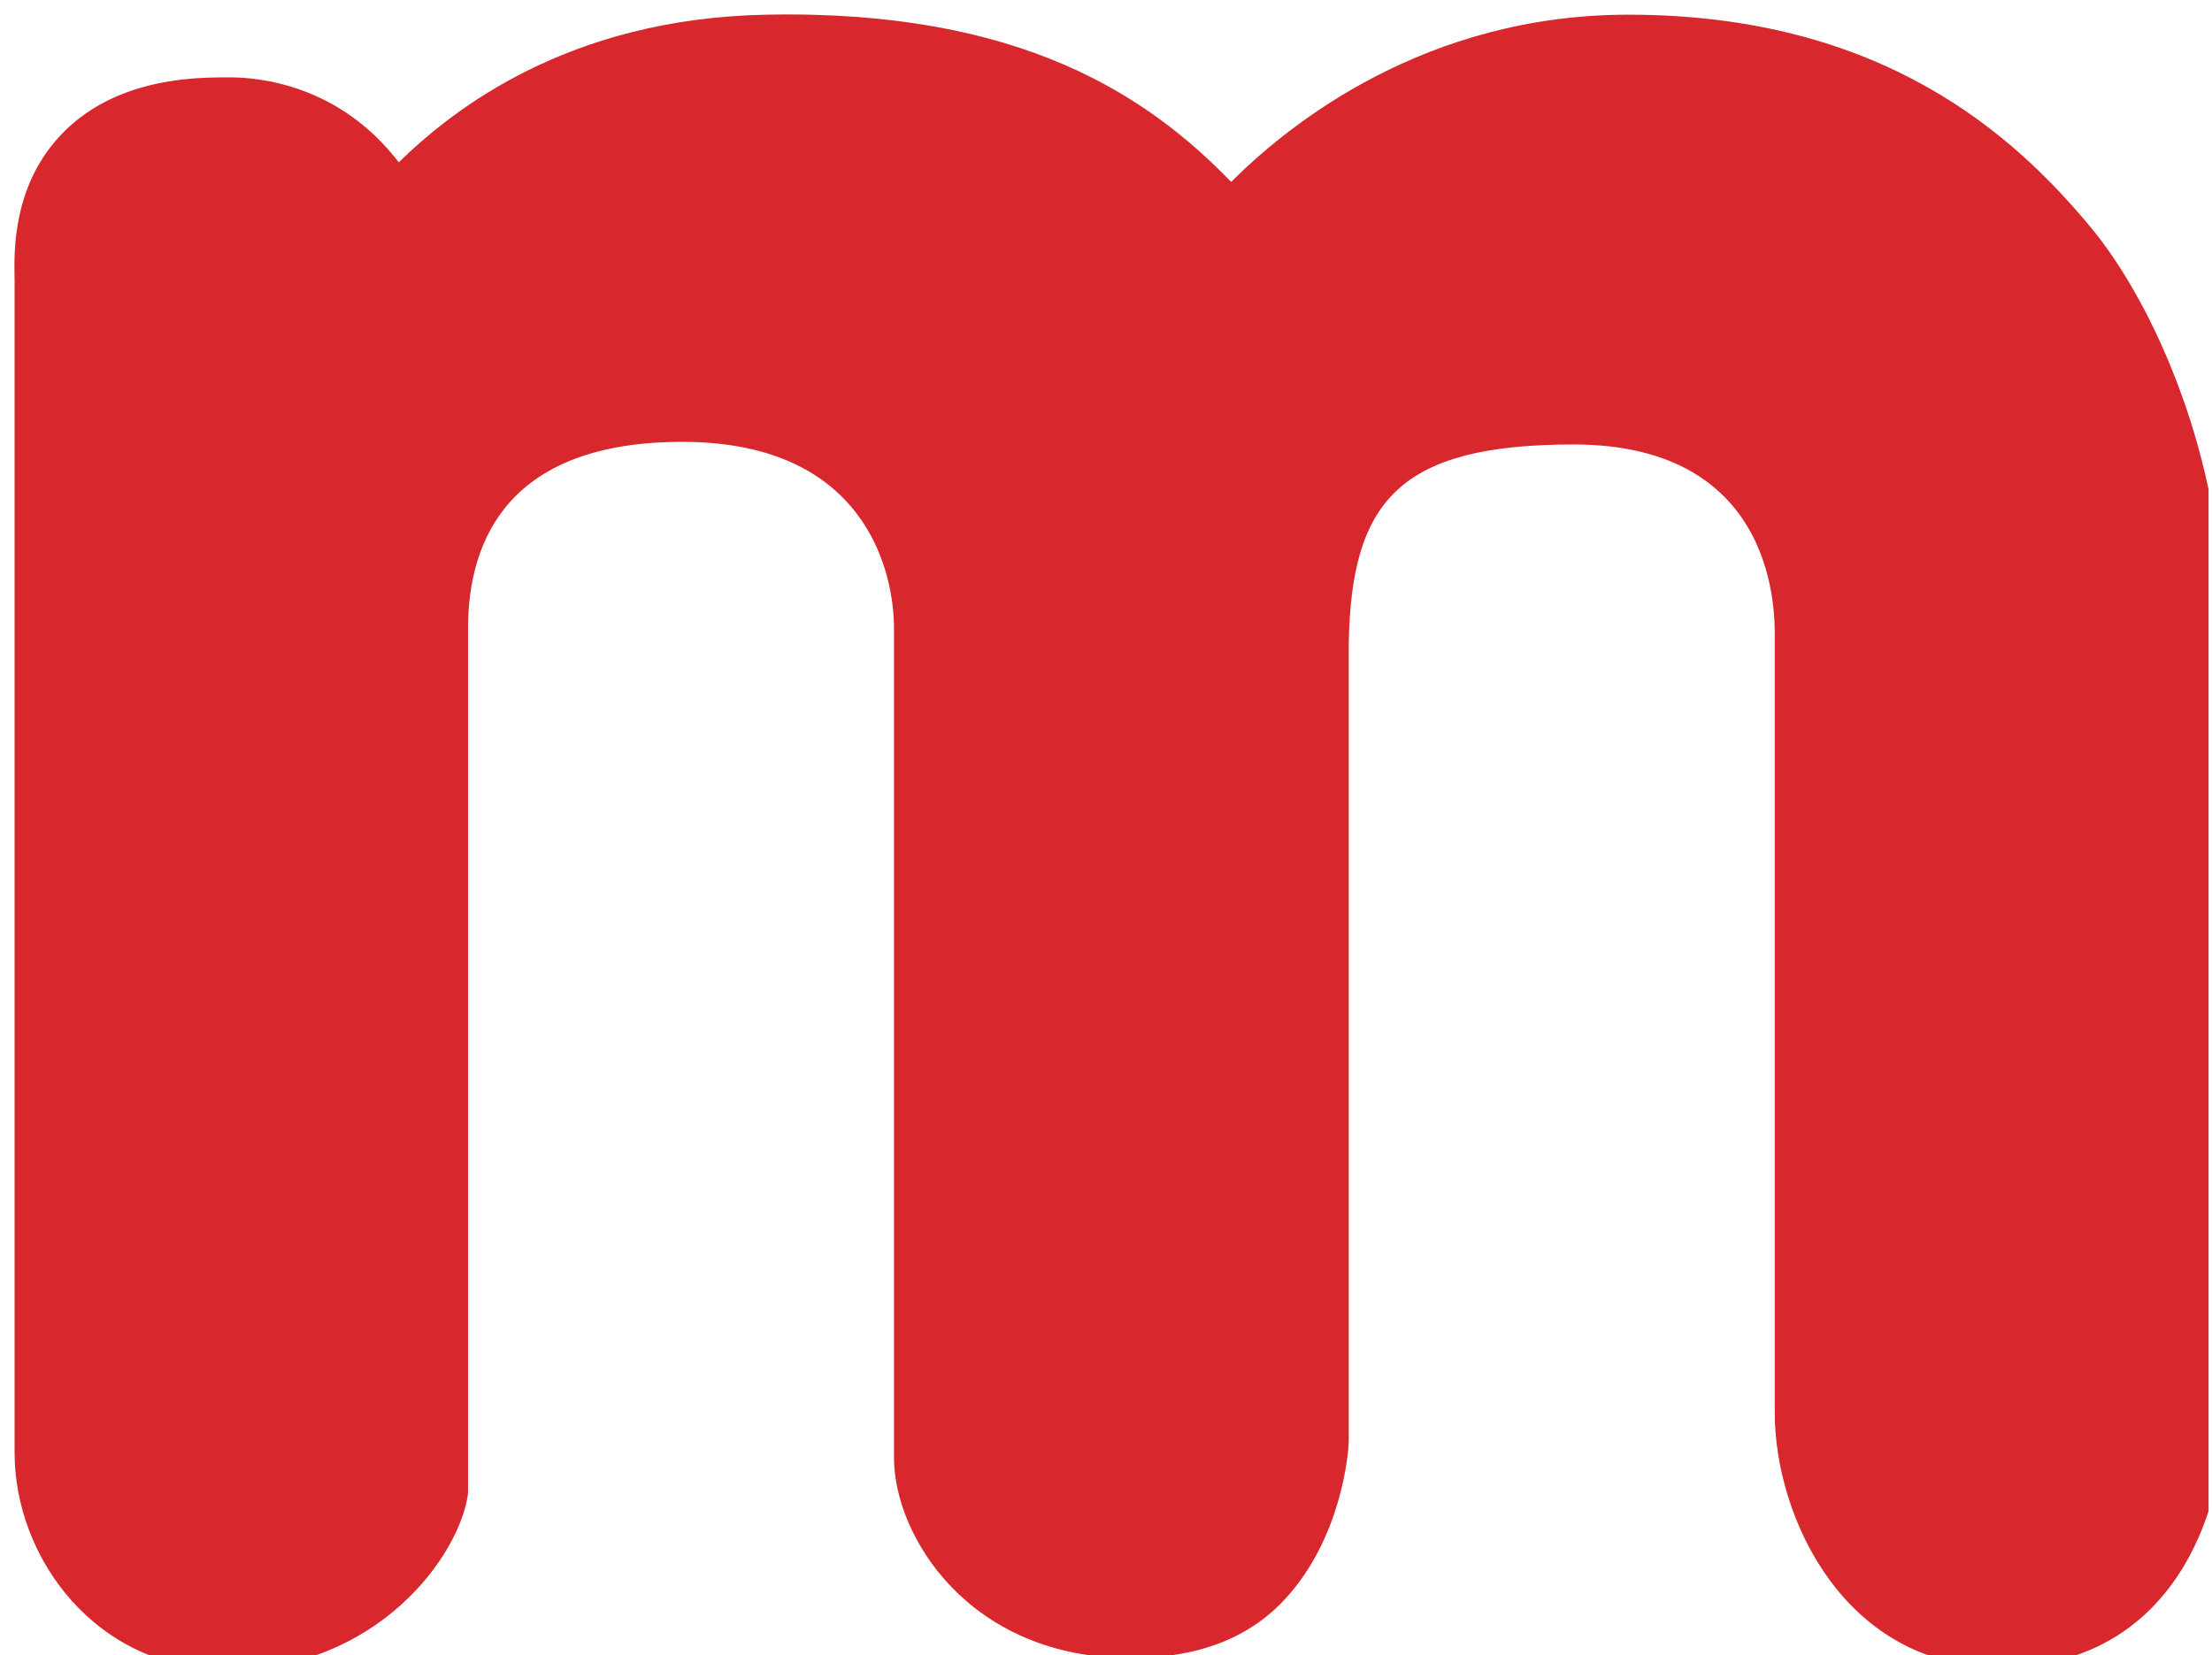 <?xml version="1.0" encoding="UTF-8" standalone="no"?><!DOCTYPE svg PUBLIC "-//W3C//DTD SVG 1.1//EN" "http://www.w3.org/Graphics/SVG/1.1/DTD/svg11.dtd"><svg width="100%" height="100%" viewBox="0 0 529 396" version="1.1" xmlns="http://www.w3.org/2000/svg" xmlns:xlink="http://www.w3.org/1999/xlink" xml:space="preserve" xmlns:serif="http://www.serif.com/" style="fill-rule:evenodd;clip-rule:evenodd;stroke-linejoin:round;stroke-miterlimit:2;"><rect id="Artboard1" x="0" y="0" width="528.174" height="395.991" style="fill:none;"/><clipPath id="_clip1"><rect x="0" y="0" width="528.174" height="395.991"/></clipPath><g clip-path="url(#_clip1)"><g id="g14"><path id="path6" d="M478.177,398.823c-36.875,-0 -53.75,-35.625 -53.75,-60.937l0,-185.313c0,-4.687 1.25,-46.25 -48.125,-46.25c-41.562,0 -53.124,13.438 -53.749,47.5l-0,190.625c-0,3.438 -1.875,23.437 -15,37.812c-8.75,9.688 -21.25,14.375 -37.188,14.375c-38.75,0 -56.562,-29.374 -56.562,-47.812l-0,-198.437c-0,-13.75 -6.875,-44.688 -50.625,-44.688c-41.25,0 -51.25,23.125 -51.25,44.688l-0,206.875c-1.875,14.687 -21.563,42.187 -57.5,42.187c-31.563,-0 -50.938,-26.875 -50.938,-51.875l0,-280.312c0,-4.375 -1.25,-20.625 9.688,-33.438c8.75,-10.312 22.187,-15.312 39.687,-15.312l2.188,-0c6.562,-0 25.937,1.562 40.312,20.312c13.125,-12.812 40.625,-34.375 87.813,-35.312c61.25,-1.25 91.562,19.687 111.25,40c14.062,-14.063 46.562,-40 94.999,-40c60.938,-0 92.5,29.062 110.625,50.937c15.313,18.438 31.563,55.625 31.563,94.375l-0,190.938c0.312,20.312 -11.25,59.062 -53.438,59.062" style="fill:#d9272e;fill-rule:nonzero;"/></g></g></svg>